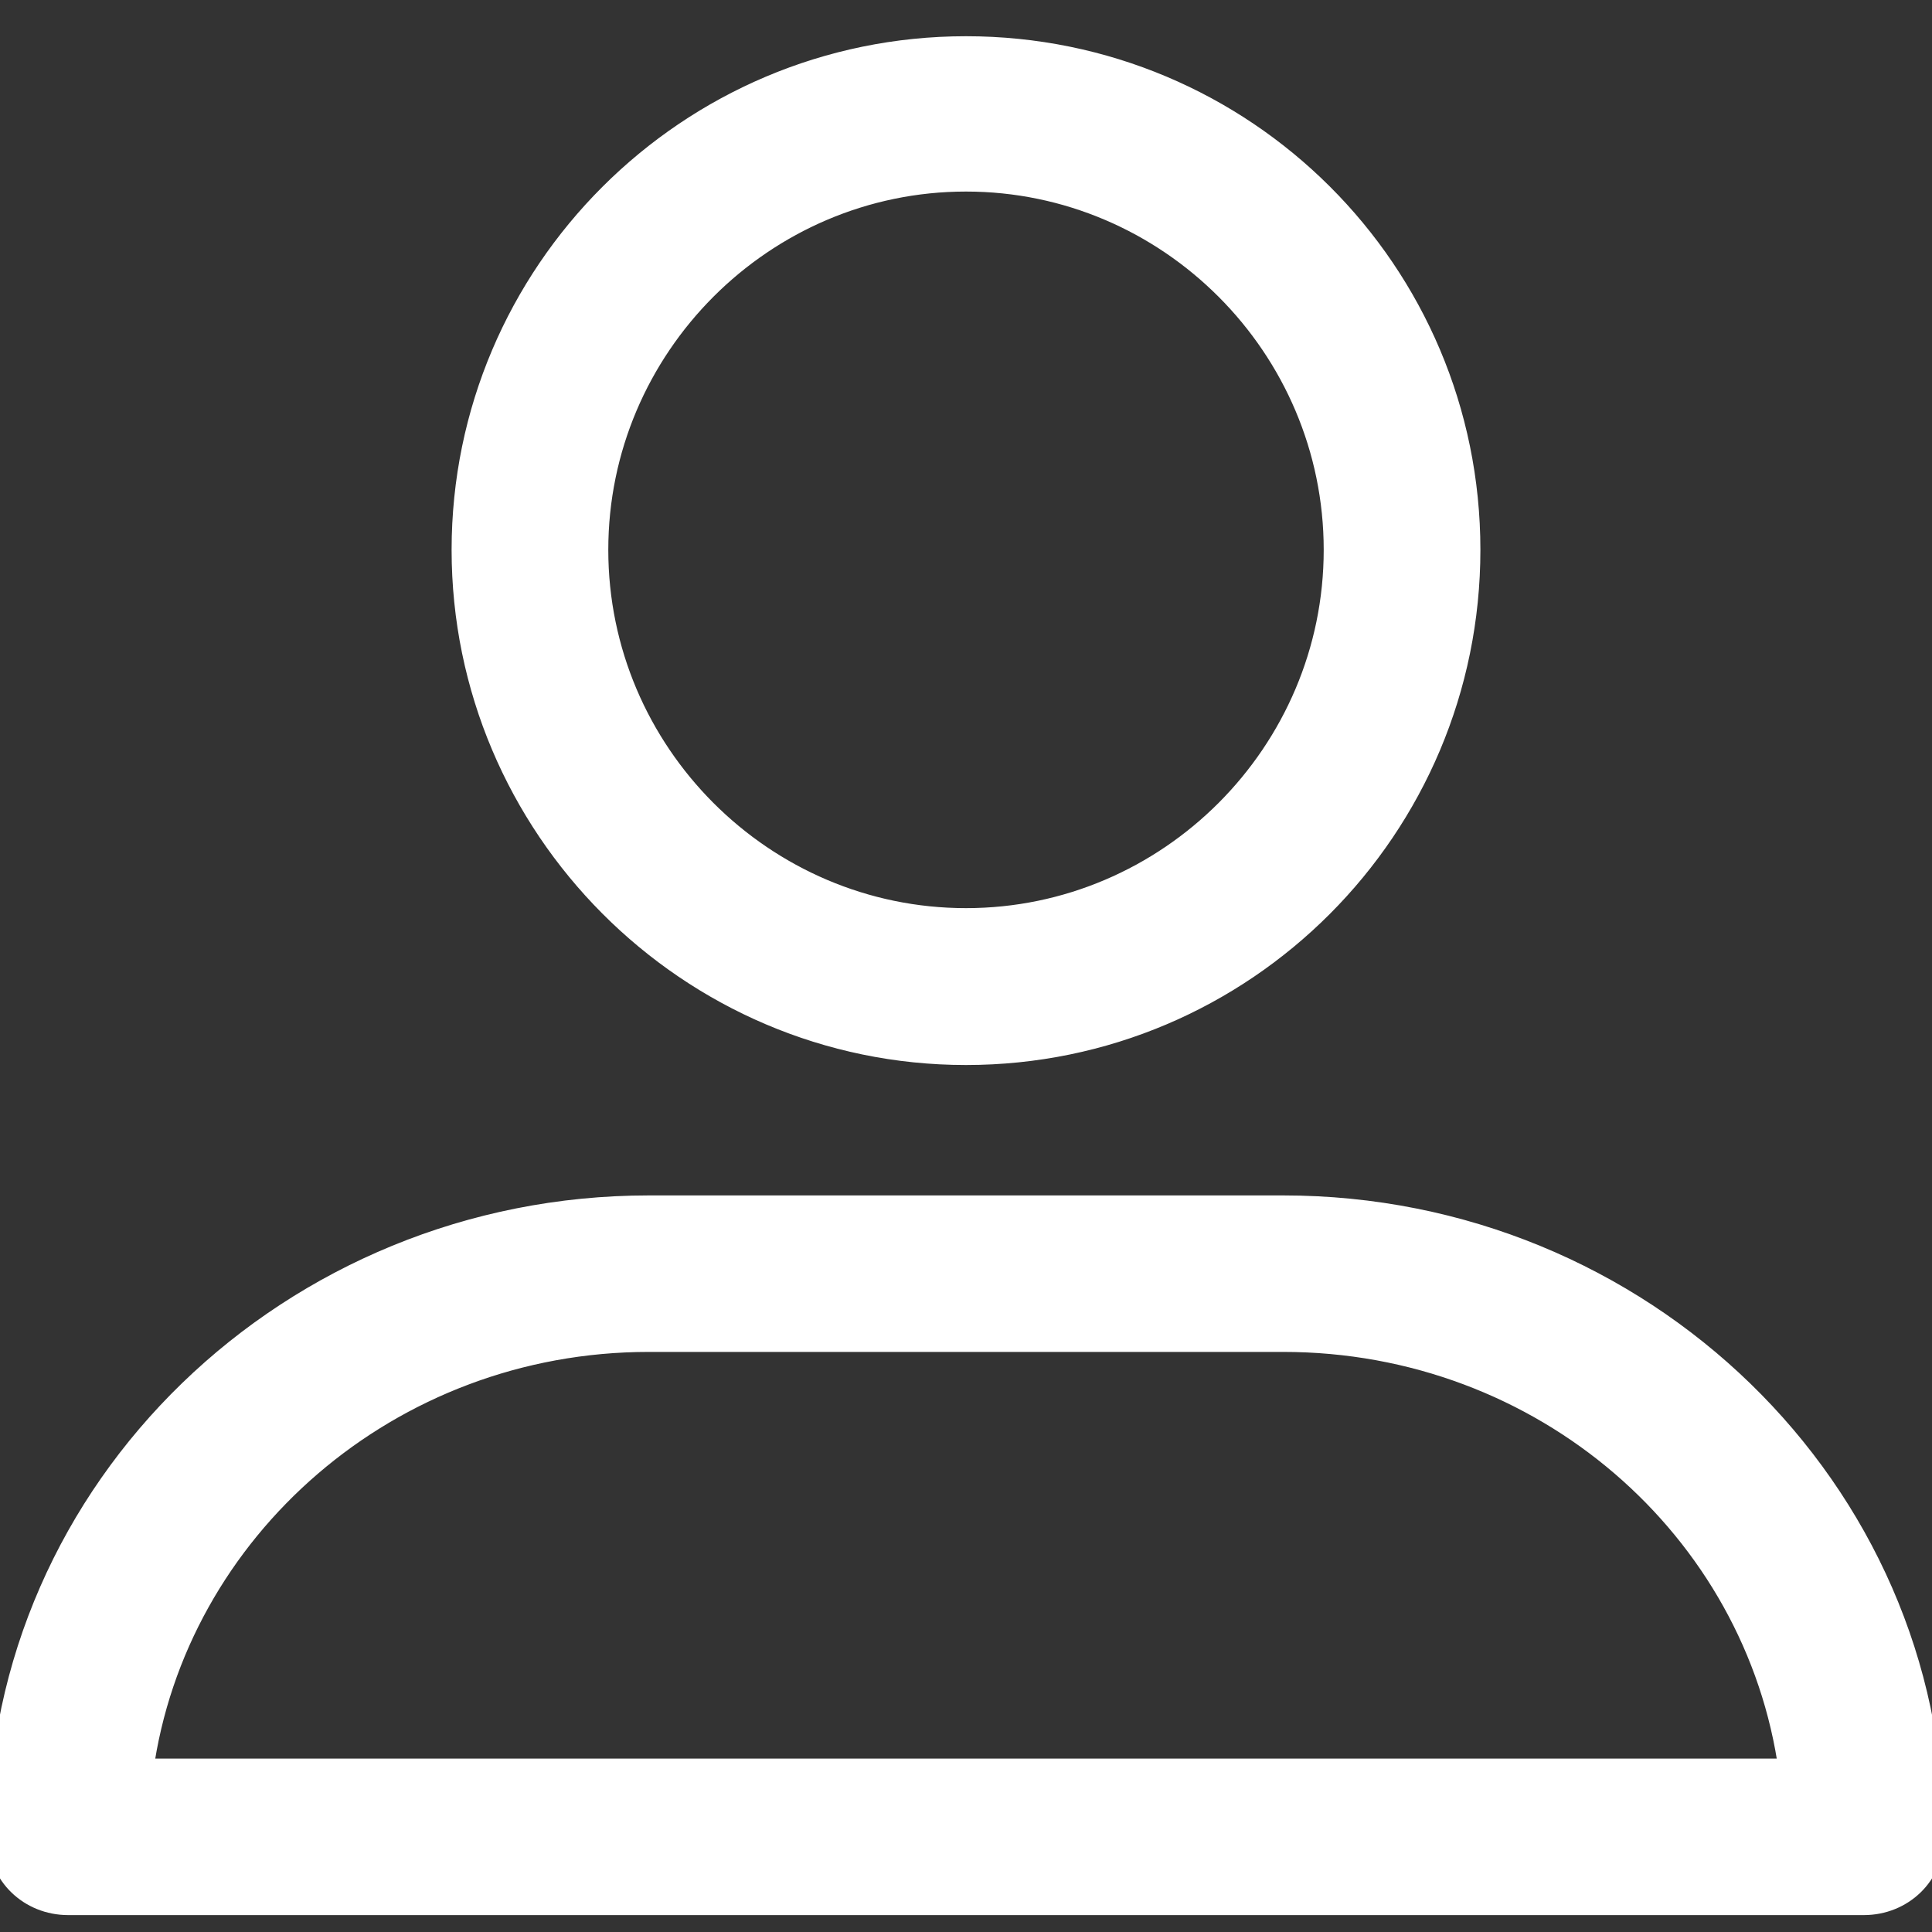 <?xml version="1.0" encoding="UTF-8"?>
<svg width="40px" height="40px" viewBox="0 0 40 40" version="1.1" xmlns="http://www.w3.org/2000/svg" xmlns:xlink="http://www.w3.org/1999/xlink">
    <rect x="0" y="0" width="40" height="40" fill="#333333" stroke="none"/>
    <!-- Generator: Sketch 52.5 (67469) - http://www.bohemiancoding.com/sketch -->
    <title>Artboard</title>
    <desc>Created with Sketch.</desc>
    <g id="Artboard" stroke="none" stroke-width="1" fill="none" fill-rule="evenodd">
        <g id="Group-8" transform="translate(0, 1)" fill="#FFFFFF" fill-rule="nonzero" stroke="#FFFFFF" stroke-width="0.5">
            <g id="profile">
                <path d="M20,20.8 C25.742,20.8 30.4,16.135 30.4,10.384 C30.4,4.633 25.742,0 20,0 C14.258,0 9.6,4.665 9.6,10.384 C9.6,16.103 14.258,20.8 20,20.8 Z M20,2.716 C24.211,2.716 27.656,6.166 27.656,10.384 C27.656,14.602 24.211,18.052 20,18.052 C15.789,18.052 12.344,14.602 12.344,10.384 C12.344,6.166 15.789,2.716 20,2.716 Z" id="Shape"></path>
                <path d="M1.412,38.4 L38.588,38.4 C39.376,38.4 40,37.795 40,37.03 C40,29.862 33.99,24 26.568,24 L13.432,24 C6.043,24 0,29.83 0,37.03 C0,37.795 0.624,38.4 1.412,38.4 Z M13.432,26.74 L26.568,26.74 C31.954,26.74 36.387,30.627 37.077,35.66 L2.923,35.66 C3.612,30.658 8.046,26.74 13.432,26.74 Z" id="Shape"></path>
            </g>
        </g>
    </g>
</svg>